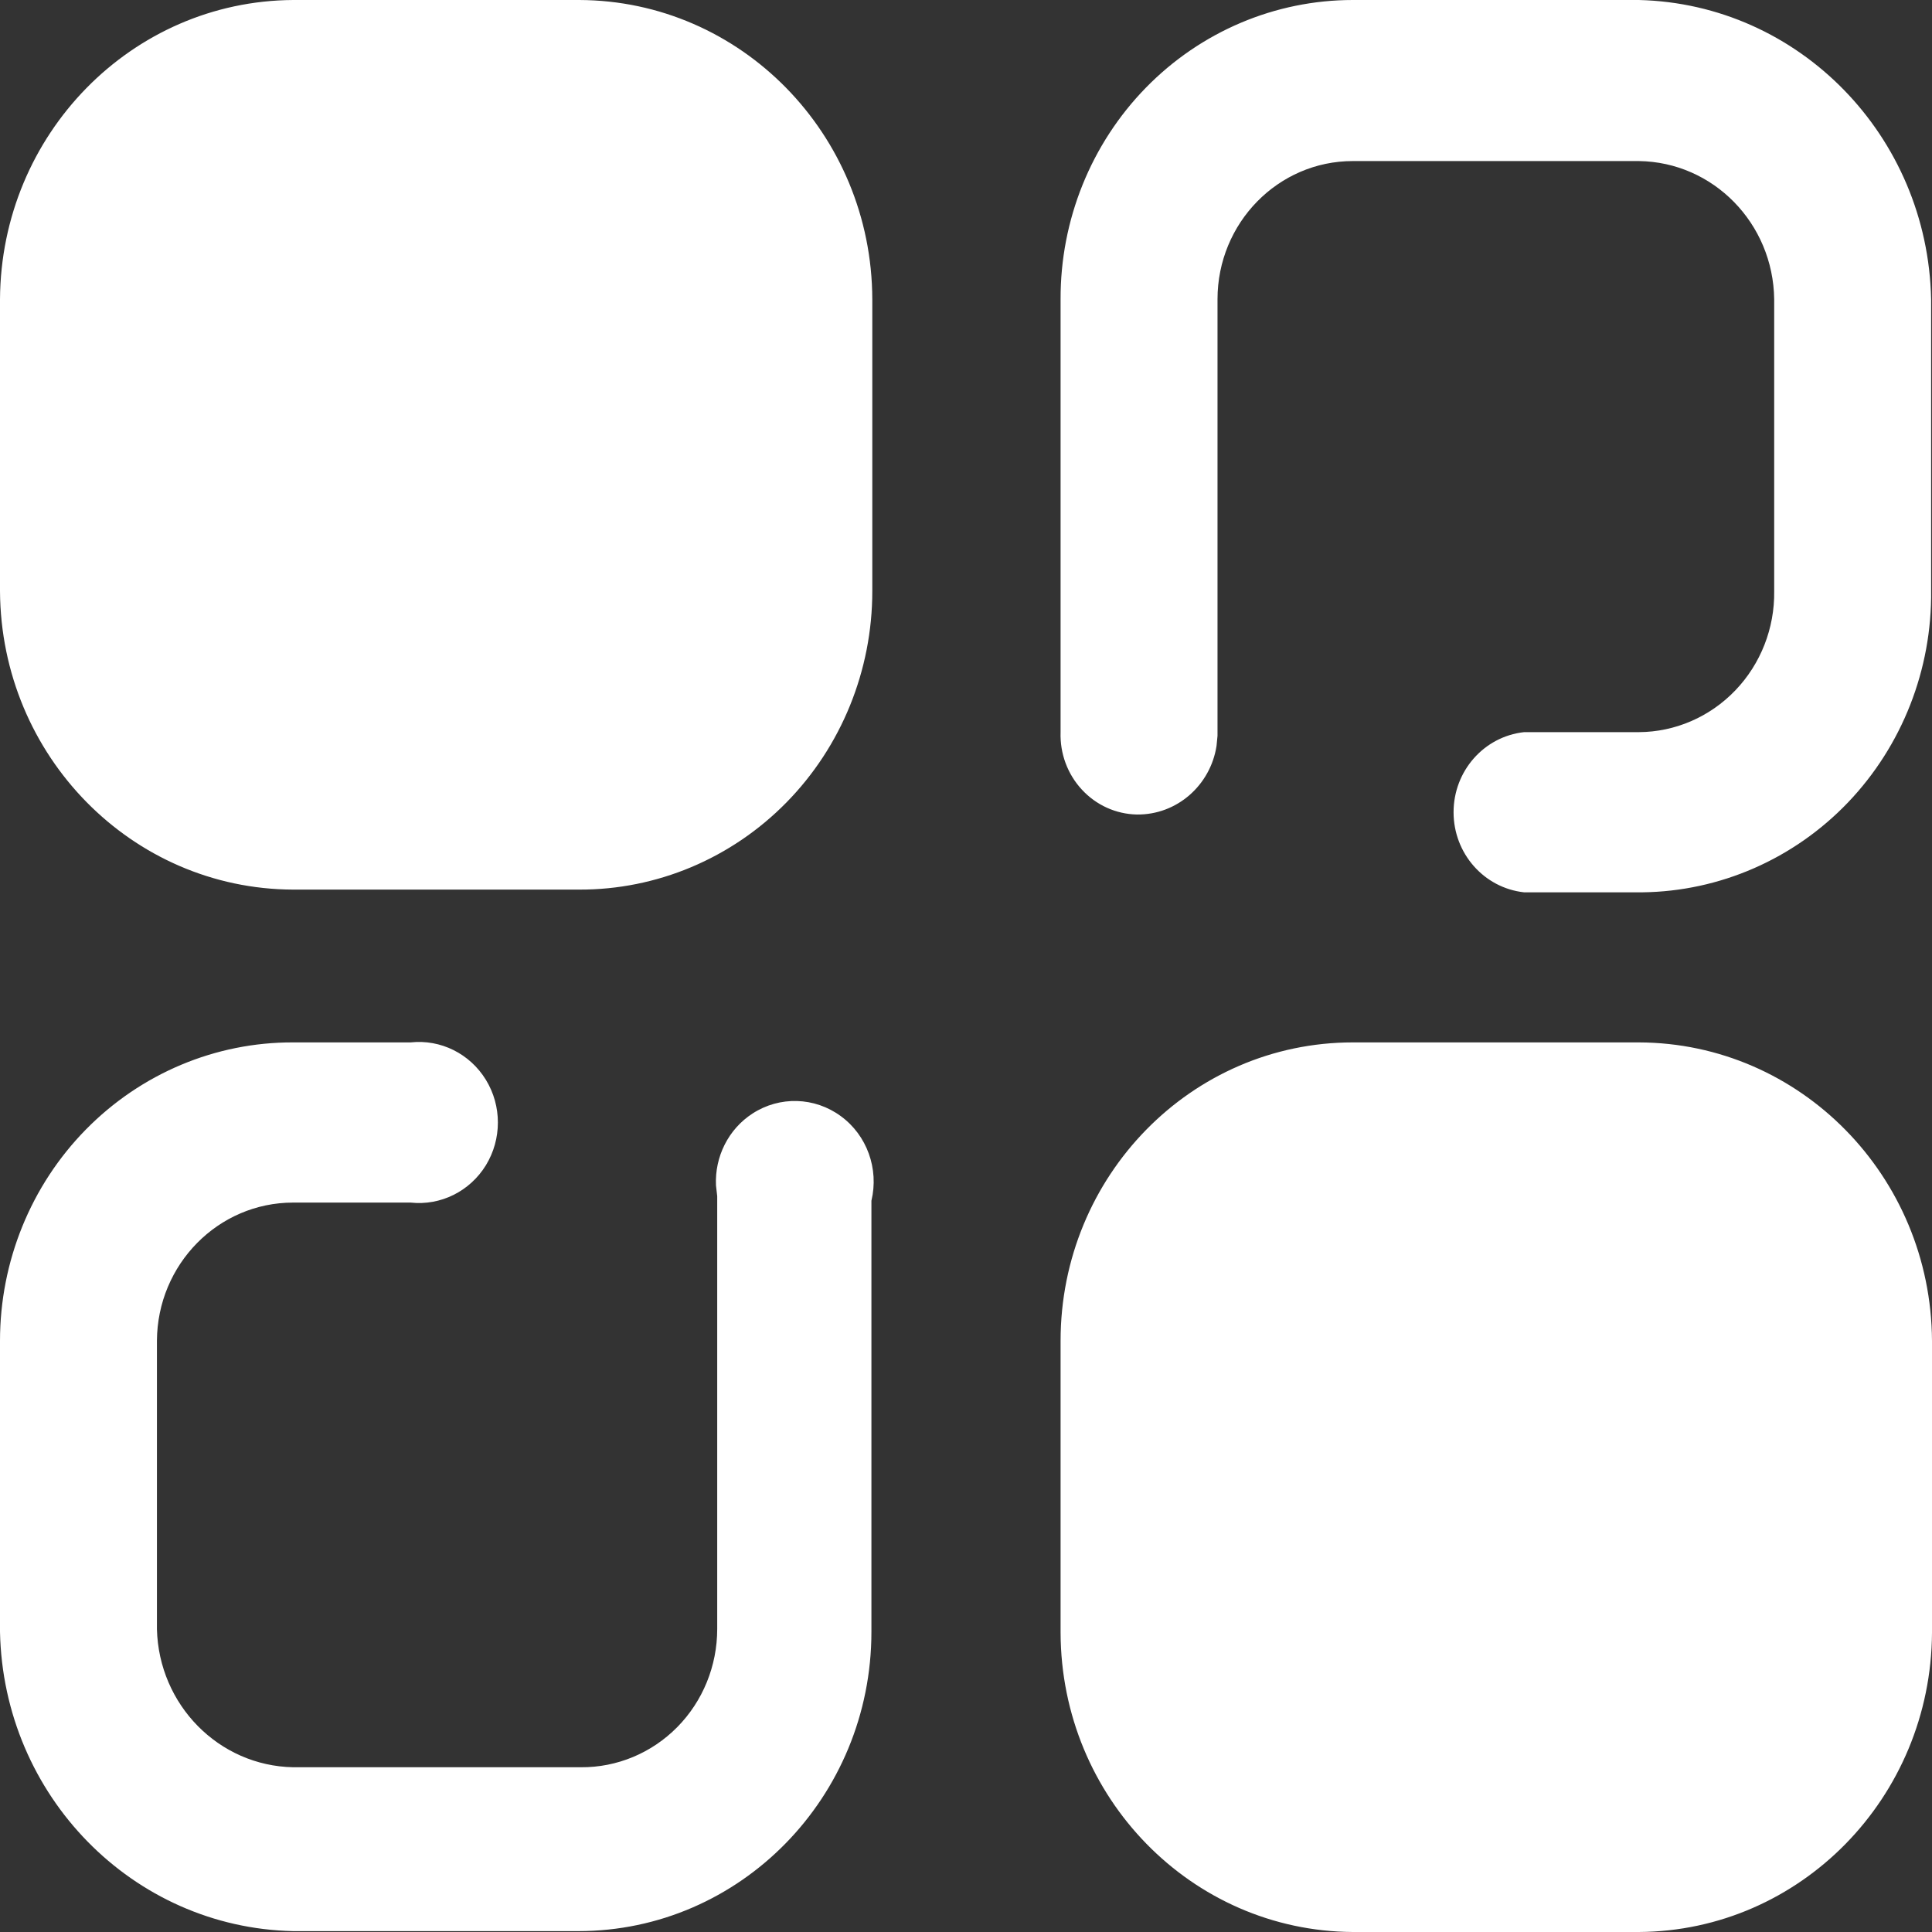 <svg width="22" height="22" viewBox="0 0 22 22" fill="none" xmlns="http://www.w3.org/2000/svg">
<rect x="0" y="0" width="22" height="22" fill="#333333" stroke="none"/>
<path d="M18.662 11.87C20.499 11.876 21.989 13.392 22 15.268V18.592C21.989 20.47 20.501 21.989 18.662 22H15.405C13.568 21.989 12.083 20.468 12.077 18.592V15.268C12.077 13.391 13.567 11.87 15.405 11.87H18.662ZM4.676 11.87C5.018 11.833 5.35 11.998 5.533 12.296C5.715 12.593 5.715 12.971 5.533 13.269C5.35 13.566 5.018 13.731 4.676 13.694H3.338C2.485 13.694 1.792 14.397 1.787 15.268V18.55C1.808 19.414 2.492 20.108 3.338 20.124H6.615C7.026 20.127 7.421 19.962 7.712 19.667C8.003 19.372 8.167 18.97 8.167 18.55V13.621L8.153 13.498C8.138 13.172 8.294 12.858 8.569 12.68C8.879 12.479 9.277 12.491 9.575 12.71C9.873 12.928 10.01 13.31 9.923 13.673V18.582C9.923 20.464 8.428 21.99 6.585 21.99H3.338C1.511 21.951 0.038 20.448 0 18.582V15.268C0 14.365 0.352 13.499 0.978 12.862C1.605 12.224 2.454 11.867 3.338 11.87H4.676ZM18.662 0C20.485 0.044 21.952 1.546 21.99 3.408V6.722C22.001 7.623 21.66 8.492 21.044 9.137C20.427 9.782 19.585 10.15 18.703 10.161H17.355C16.898 10.111 16.552 9.718 16.552 9.249C16.552 8.78 16.898 8.387 17.355 8.337H18.662C19.075 8.335 19.47 8.164 19.76 7.862C20.049 7.561 20.209 7.154 20.203 6.732V3.408C20.192 2.543 19.509 1.845 18.662 1.834H15.405C14.554 1.834 13.864 2.539 13.864 3.408V8.379L13.853 8.493C13.784 8.942 13.401 9.281 12.945 9.275C12.707 9.27 12.482 9.168 12.319 8.991C12.156 8.815 12.069 8.58 12.077 8.337V3.408C12.074 2.505 12.424 1.638 13.048 0.999C13.673 0.359 14.521 0 15.405 0H18.662ZM6.595 0C8.436 0.006 9.928 1.528 9.933 3.408V6.732C9.933 7.635 9.581 8.501 8.955 9.138C8.328 9.776 7.479 10.133 6.595 10.13H3.338C1.501 10.124 0.011 8.608 5.61485e-08 6.732V3.408C0.011 1.53 1.499 0.011 3.338 0H6.595Z" fill="white"/>
</svg>
